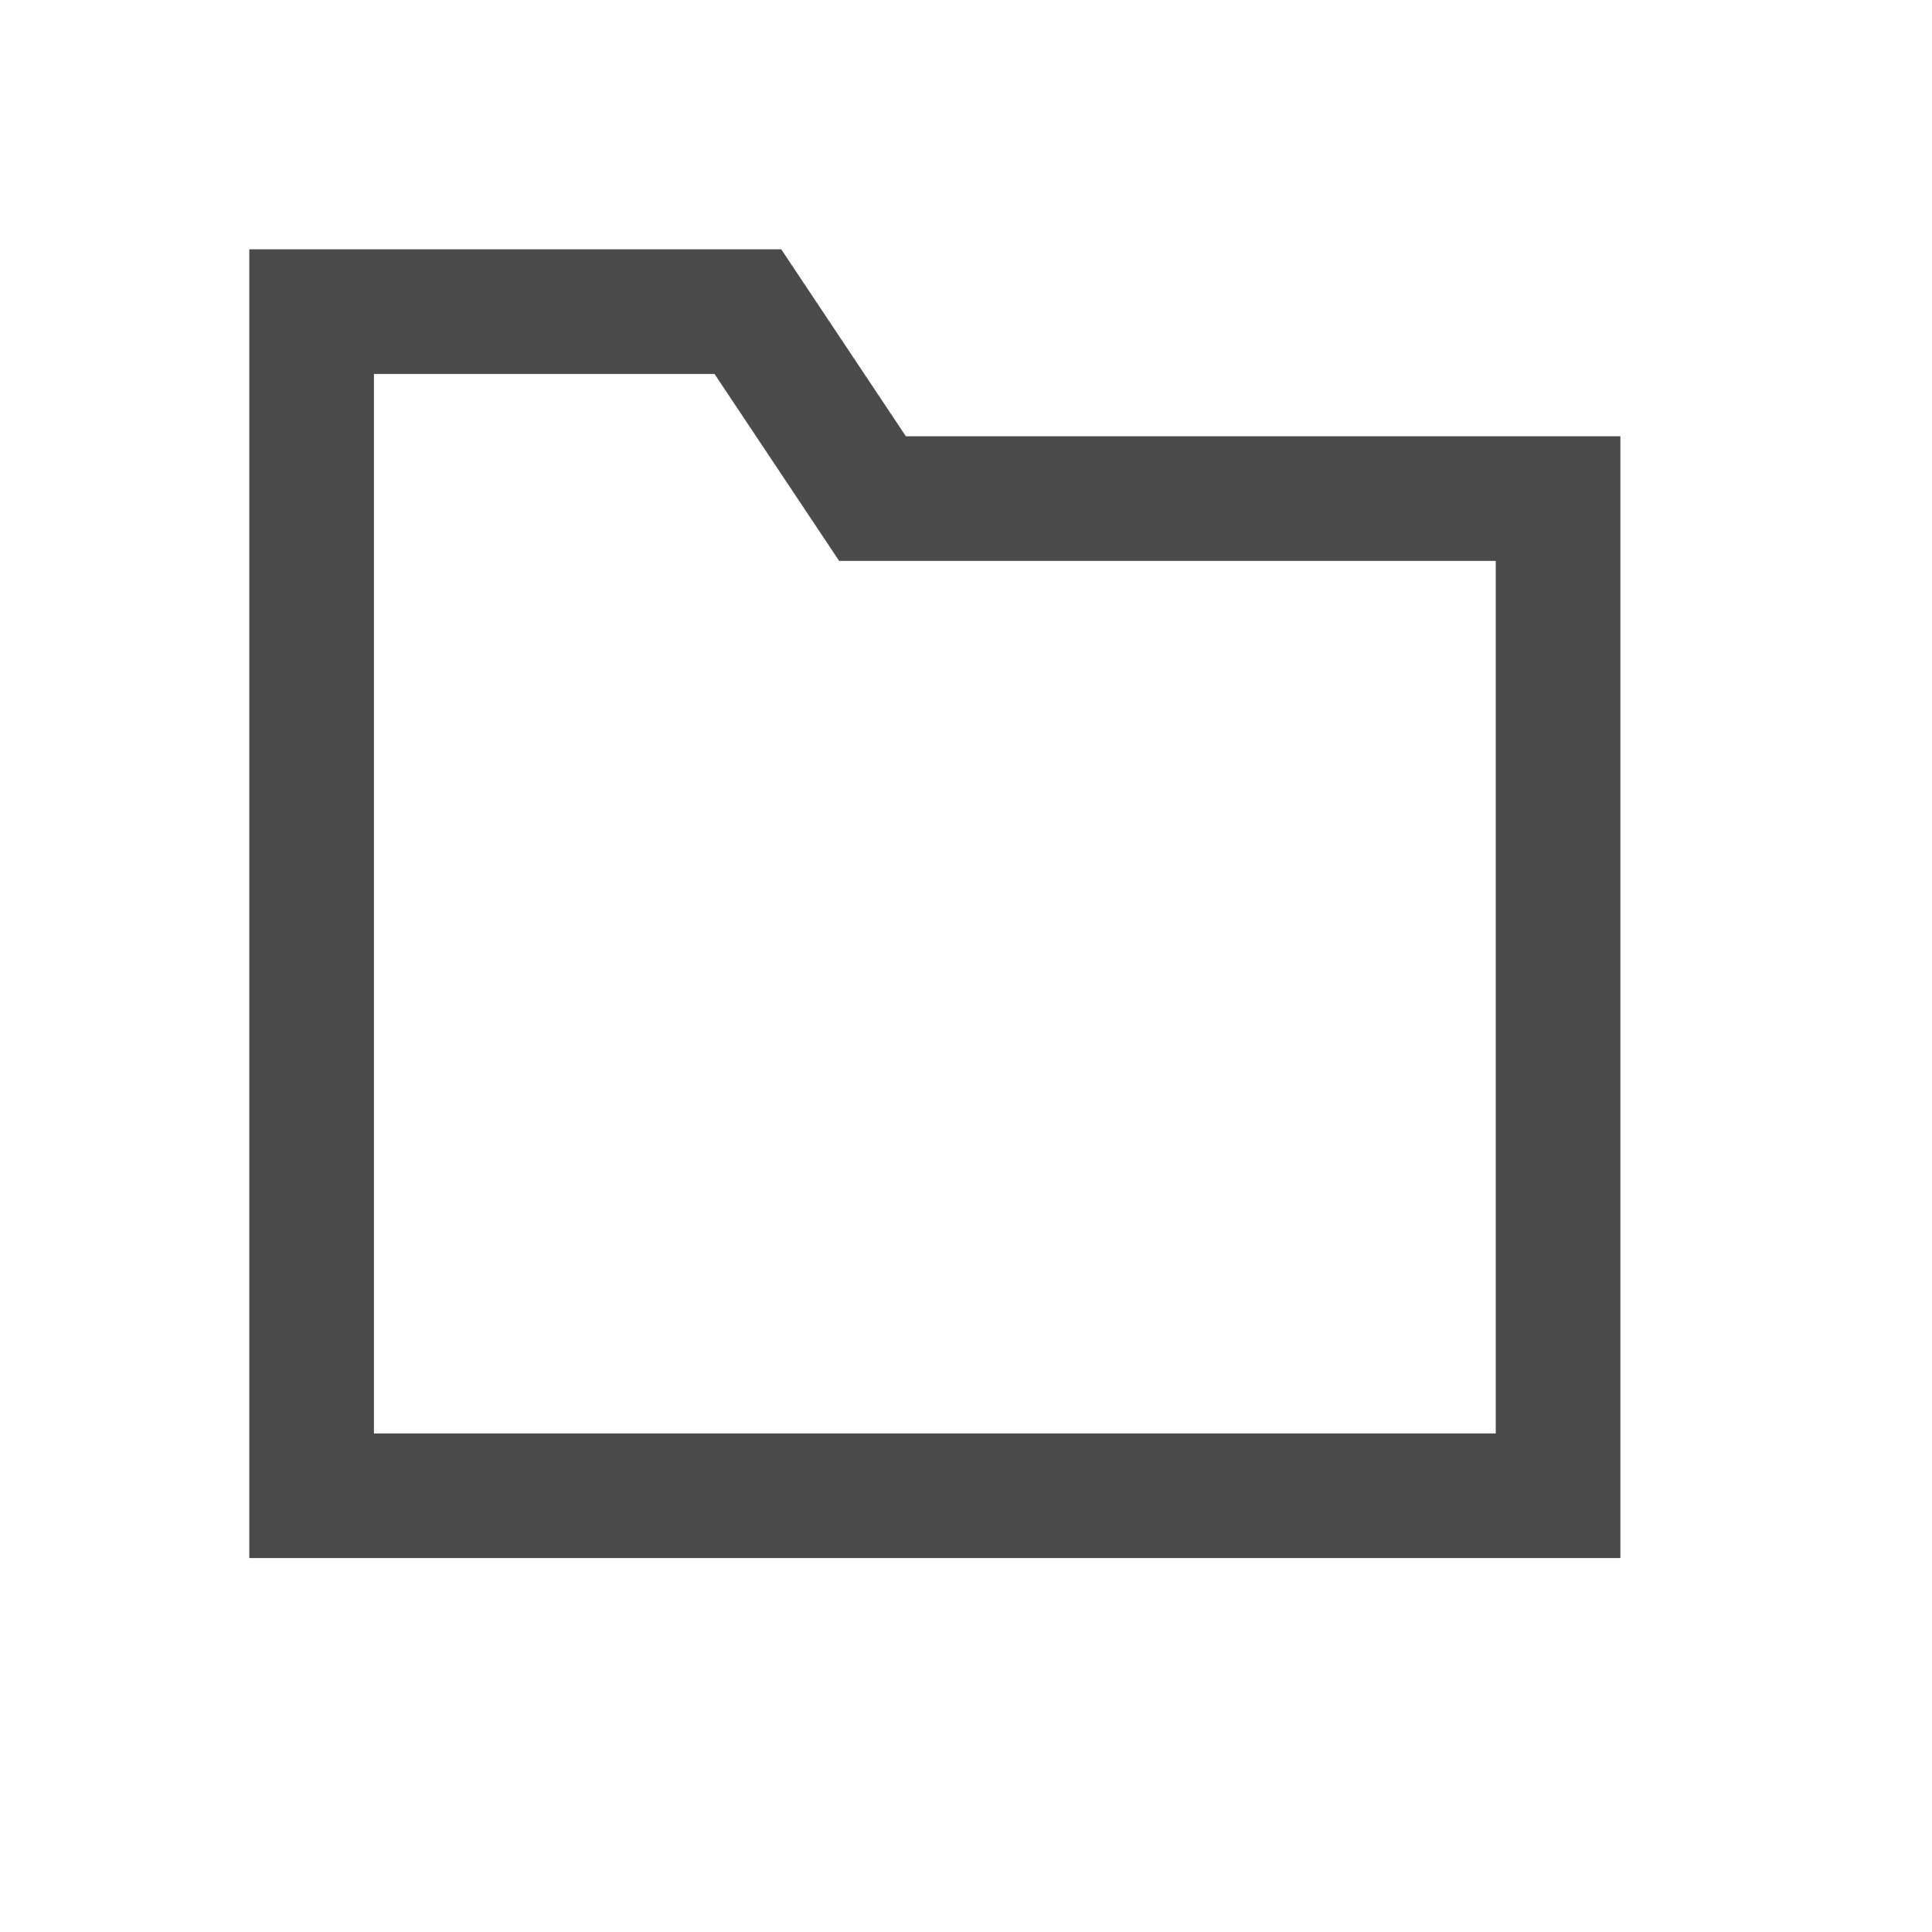 <?xml version="1.0" encoding="UTF-8" standalone="no"?>
<svg width="31px" height="31px" viewBox="0 0 31 31" version="1.1" xmlns="http://www.w3.org/2000/svg" xmlns:xlink="http://www.w3.org/1999/xlink">
    <!-- Generator: Sketch 3.8.3 (29802) - http://www.bohemiancoding.com/sketch -->
    <title>tb_Folder</title>
    <desc>Created with Sketch.</desc>
    <defs></defs>
    <g id="Page-2---Icons-32x32" stroke="none" stroke-width="1" fill="none" fill-rule="evenodd">
        <g id="tb_Folder" stroke-width="2" stroke="#4A4A4A">
            <g id="Group" transform="translate(5, 5)">
                <polygon id="Path-1430" points="0 19 0 0 7 0 9 3 20 3 20 19"></polygon>
            </g>
        </g>
    </g>
</svg>